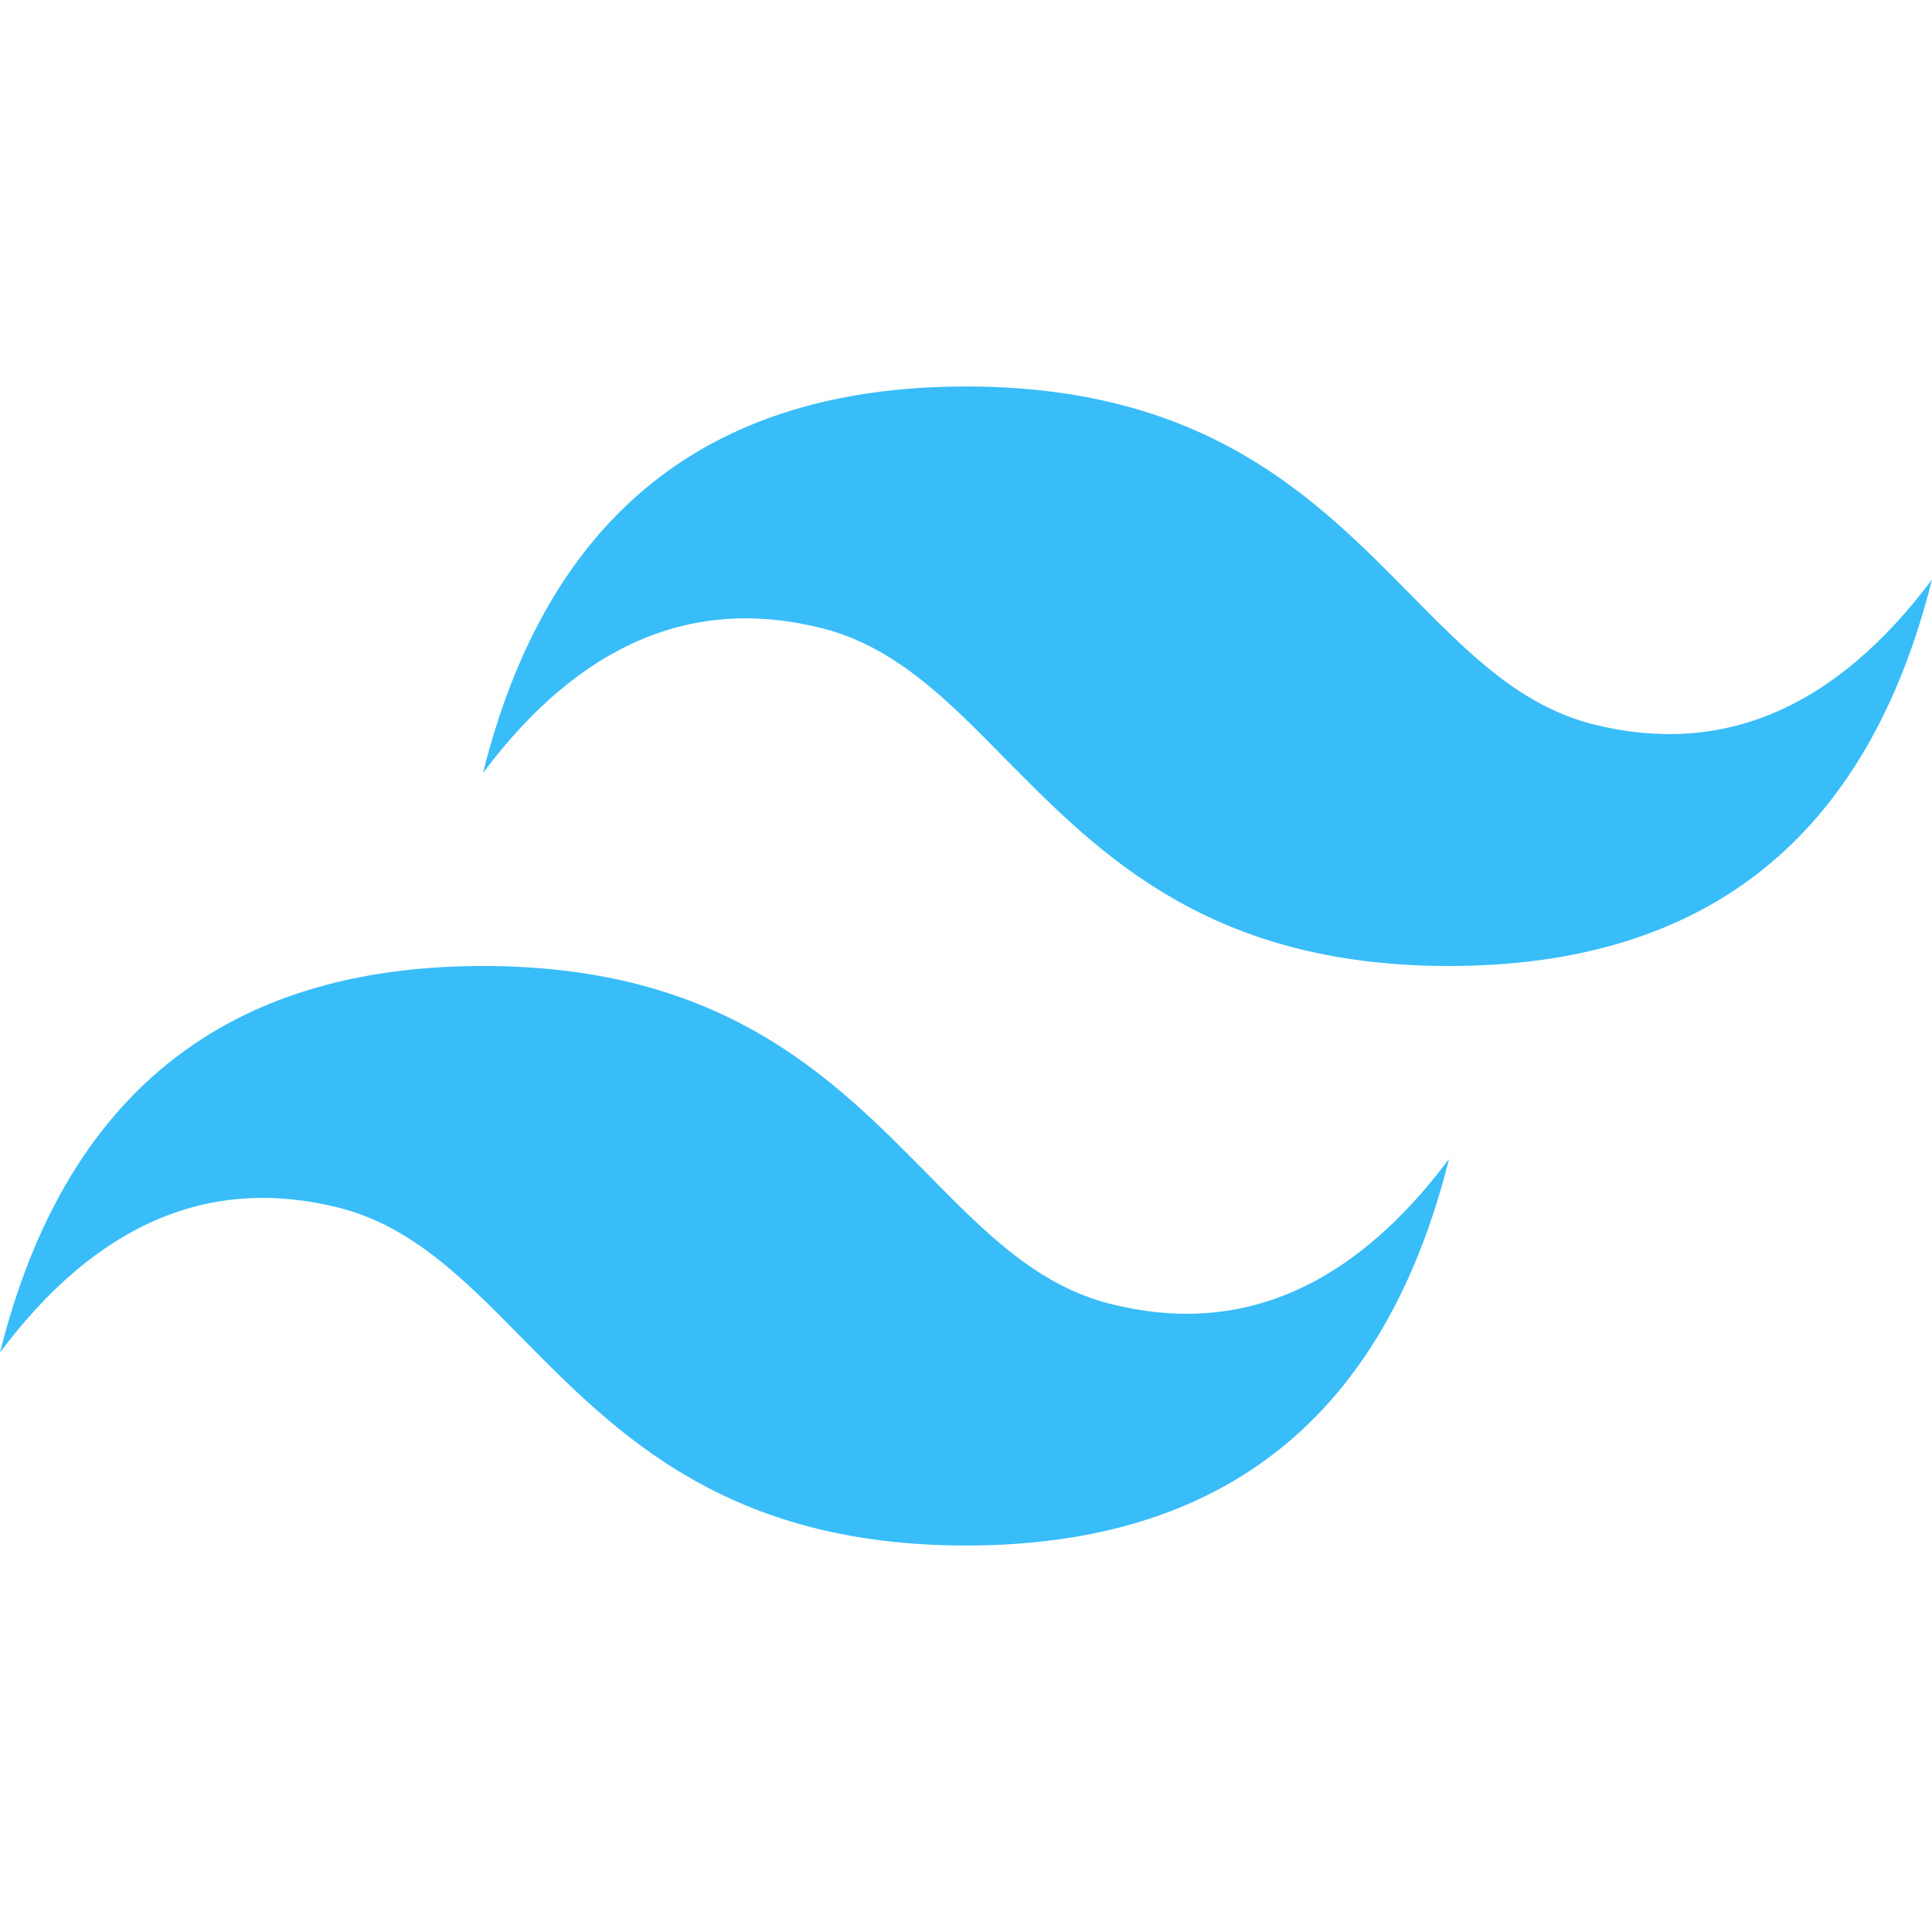 <?xml version="1.0" encoding="UTF-8"?>
<svg xmlns="http://www.w3.org/2000/svg" xmlns:xlink="http://www.w3.org/1999/xlink" width="24px" height="24px" viewBox="0 0 24 24" version="1.1">
<g id="surface1">
<path style=" stroke:none;fill-rule:nonzero;fill:rgb(21.961%,74.118%,97.255%);fill-opacity:1;" d="M 12 4.801 C 8.801 4.801 6.801 6.398 6 9.602 C 7.199 8 8.602 7.402 10.199 7.801 C 11.113 8.027 11.766 8.691 12.488 9.426 C 13.664 10.617 15.027 12 18 12 C 21.199 12 23.199 10.402 24 7.199 C 22.801 8.801 21.402 9.398 19.801 9 C 18.887 8.773 18.234 8.109 17.512 7.375 C 16.336 6.184 14.977 4.801 12 4.801 M 6 12 C 2.801 12 0.801 13.598 0 16.801 C 1.199 15.199 2.602 14.602 4.199 15 C 5.113 15.227 5.766 15.891 6.488 16.625 C 7.664 17.816 9.027 19.199 12 19.199 C 15.199 19.199 17.199 17.602 18 14.398 C 16.801 16 15.402 16.602 13.801 16.199 C 12.887 15.973 12.234 15.309 11.512 14.574 C 10.336 13.383 8.977 12 6 12 M 6 12 "/>
</g>
</svg>
